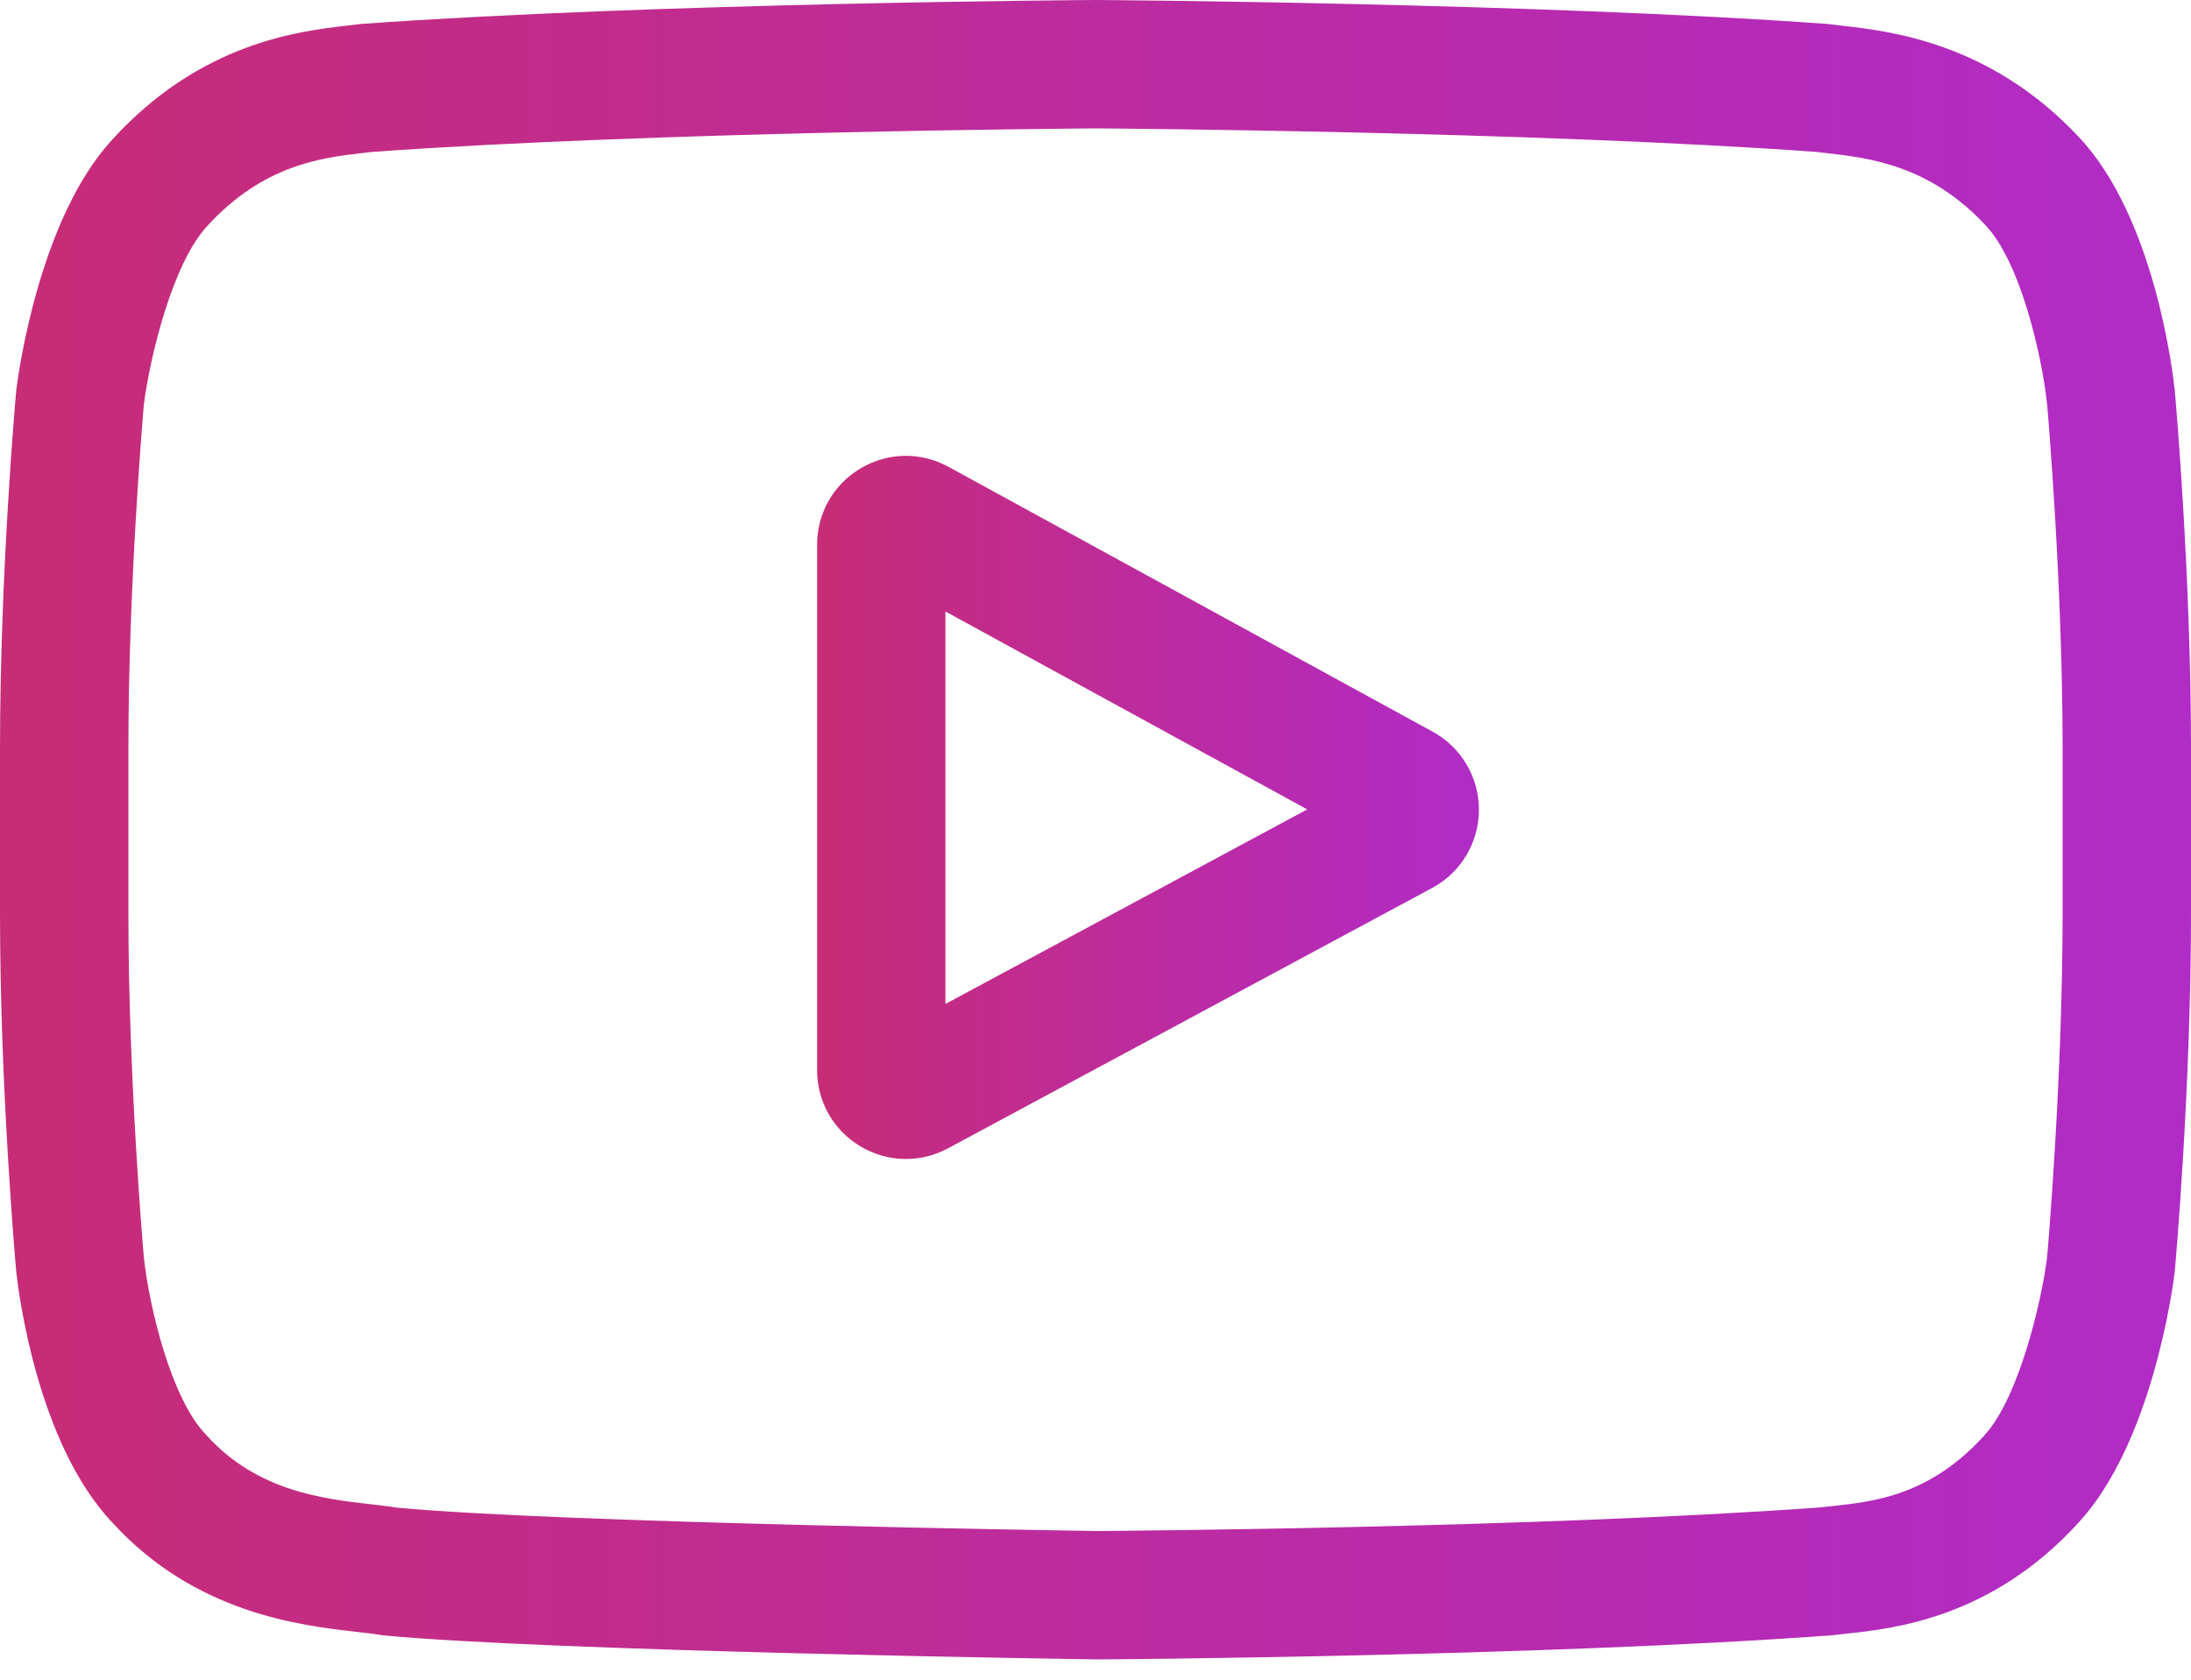 <svg width="30" height="23" viewBox="0 0 30 23" fill="none" xmlns="http://www.w3.org/2000/svg">
<path d="M19.617 10.019L12.989 6.393C12.608 6.184 12.158 6.192 11.784 6.413C11.41 6.635 11.188 7.026 11.188 7.461V14.651C11.188 15.084 11.409 15.474 11.78 15.696C11.974 15.812 12.189 15.87 12.405 15.87C12.602 15.87 12.8 15.821 12.982 15.723L19.609 12.159C20.003 11.948 20.248 11.539 20.25 11.092C20.252 10.645 20.009 10.234 19.617 10.019ZM12.945 13.747V8.373L17.899 11.083L12.945 13.747Z" fill="url(#paint0_linear)"/>
<path d="M29.779 5.363L29.778 5.349C29.753 5.108 29.5 2.96 28.455 1.867C27.248 0.583 25.88 0.426 25.222 0.352C25.168 0.345 25.118 0.34 25.073 0.334L25.021 0.328C21.055 0.04 15.065 0 15.005 0L15 0L14.995 0C14.935 0 8.945 0.04 4.943 0.328L4.891 0.334C4.848 0.339 4.801 0.345 4.75 0.351C4.099 0.426 2.746 0.582 1.536 1.913C0.541 2.994 0.254 5.096 0.224 5.332L0.221 5.363C0.212 5.463 0 7.855 0 10.257V12.502C0 14.903 0.212 17.295 0.221 17.396L0.222 17.411C0.248 17.649 0.5 19.757 1.54 20.85C2.674 22.092 4.109 22.256 4.881 22.345C5.003 22.358 5.108 22.37 5.18 22.383L5.249 22.393C7.539 22.61 14.719 22.718 15.023 22.722L15.032 22.722L15.042 22.722C15.102 22.722 21.091 22.683 25.057 22.394L25.109 22.389C25.16 22.382 25.216 22.376 25.278 22.37C25.924 22.301 27.271 22.158 28.464 20.845C29.459 19.764 29.747 17.662 29.776 17.426L29.779 17.396C29.788 17.295 30 14.903 30 12.502V10.257C30 7.855 29.788 5.464 29.779 5.363ZM28.242 12.502C28.242 14.724 28.048 17.013 28.029 17.224C27.955 17.802 27.652 19.132 27.167 19.659C26.42 20.481 25.652 20.562 25.092 20.622C25.024 20.629 24.962 20.635 24.905 20.642C21.069 20.92 15.306 20.962 15.04 20.964C14.742 20.96 7.668 20.852 5.447 20.645C5.334 20.627 5.211 20.613 5.081 20.598C4.424 20.523 3.525 20.42 2.833 19.659L2.817 19.641C2.341 19.145 2.046 17.902 1.971 17.23C1.957 17.072 1.758 14.755 1.758 12.502V10.257C1.758 8.037 1.952 5.75 1.97 5.536C2.059 4.854 2.368 3.605 2.833 3.1C3.603 2.253 4.415 2.159 4.952 2.097C5.003 2.091 5.051 2.086 5.095 2.08C8.987 1.801 14.792 1.76 15 1.758C15.208 1.759 21.011 1.801 24.868 2.08C24.916 2.086 24.968 2.092 25.023 2.098C25.575 2.161 26.41 2.256 27.176 3.073L27.183 3.081C27.659 3.577 27.954 4.842 28.029 5.527C28.042 5.677 28.242 7.998 28.242 10.257V12.502Z" fill="url(#paint1_linear)"/>
<defs>
<linearGradient id="paint0_linear" x1="11.203" y1="11.056" x2="20.266" y2="11.056" gradientUnits="userSpaceOnUse">
<stop stop-color="#C72C76"/>
<stop offset="1" stop-color="#B12BC7"/>
</linearGradient>
<linearGradient id="paint1_linear" x1="0.051" y1="11.361" x2="30.051" y2="11.361" gradientUnits="userSpaceOnUse">
<stop stop-color="#C72C76"/>
<stop offset="1" stop-color="#B12BC7"/>
</linearGradient>
</defs>
</svg>
